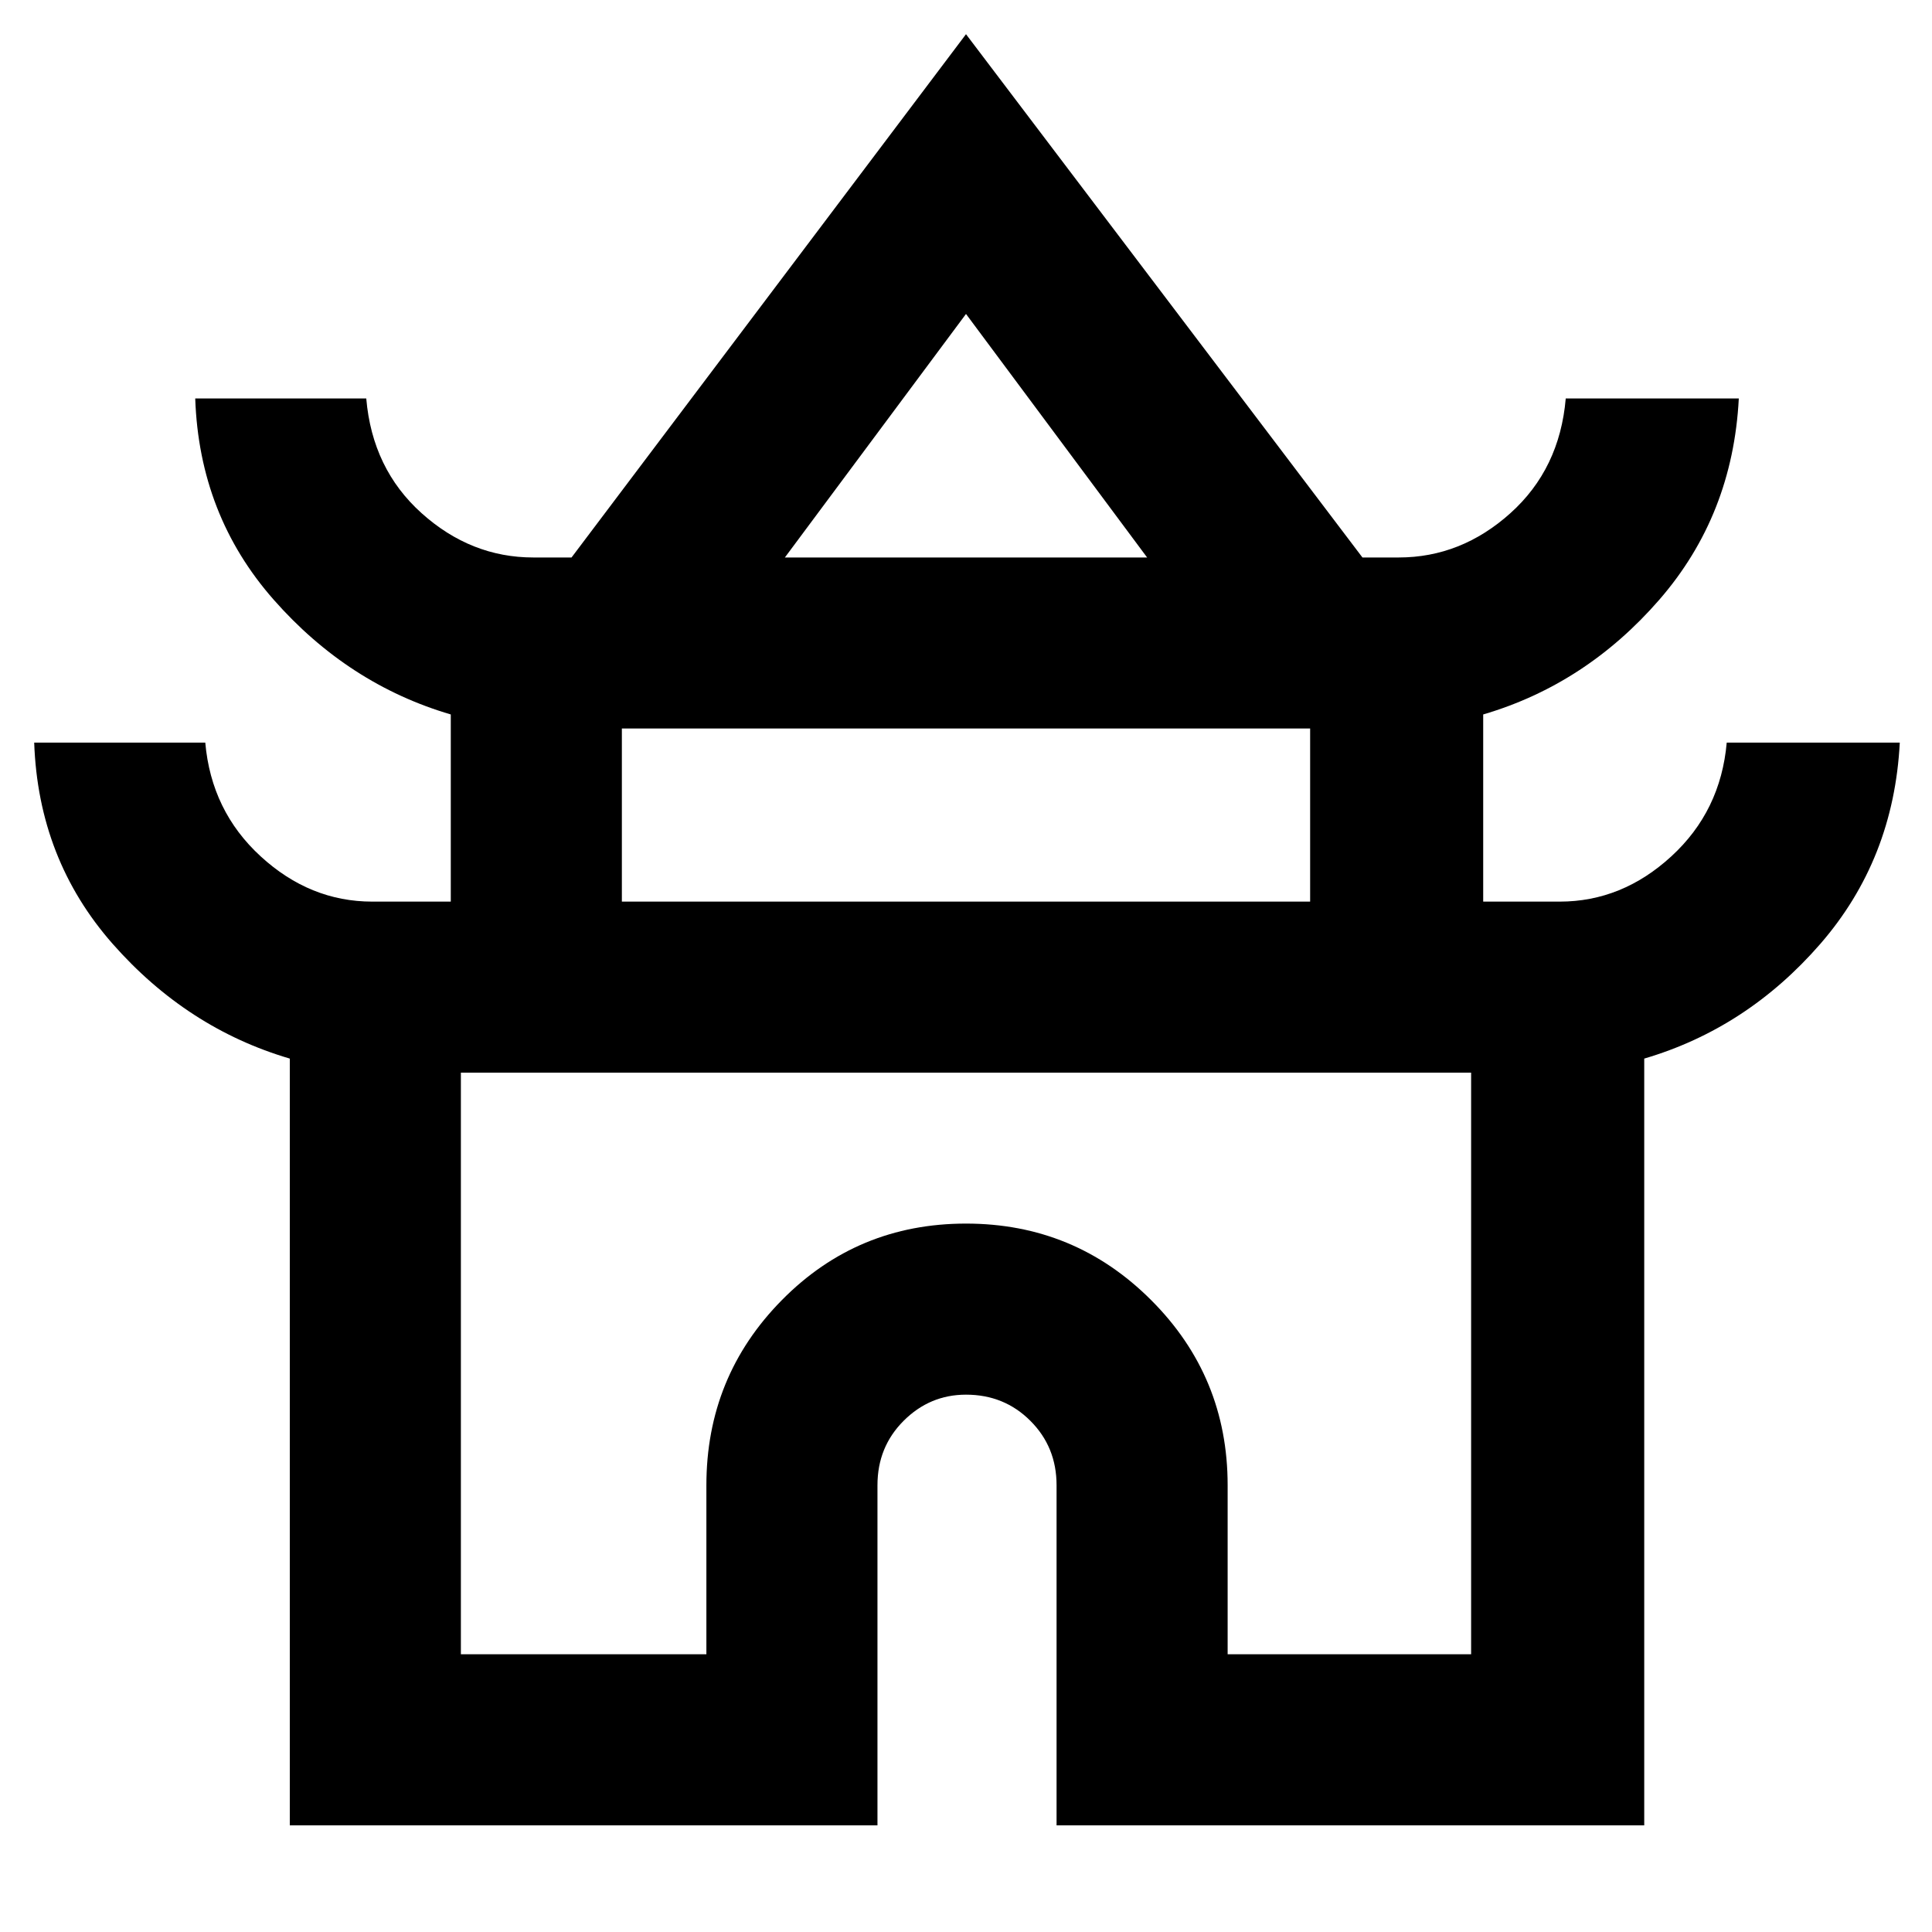 <svg xmlns="http://www.w3.org/2000/svg" height="40" width="40"><path d="M6 37.792V21.917Q3.875 21.292 2.333 19.542Q0.792 17.792 0.708 15.375H4.25Q4.375 16.792 5.396 17.729Q6.417 18.667 7.708 18.667H9.333V14.792Q7.208 14.167 5.667 12.417Q4.125 10.667 4.042 8.25H7.583Q7.708 9.708 8.729 10.625Q9.75 11.542 11.042 11.542H11.833L20 0.708L28.208 11.542H28.958Q30.25 11.542 31.271 10.625Q32.292 9.708 32.417 8.25H36Q35.875 10.667 34.354 12.417Q32.833 14.167 30.708 14.792V18.667H32.292Q33.583 18.667 34.604 17.729Q35.625 16.792 35.75 15.375H39.333Q39.208 17.792 37.688 19.542Q36.167 21.292 34.042 21.917V37.792H21.875V30.75Q21.875 29.958 21.333 29.417Q20.792 28.875 20 28.875Q19.25 28.875 18.708 29.417Q18.167 29.958 18.167 30.75V37.792ZM16.25 11.542H23.75L20 6.5ZM12.875 18.667H27.125V15.083H12.875ZM9.542 34.25H14.625V30.75Q14.625 28.5 16.188 26.917Q17.75 25.333 20 25.333Q22.25 25.333 23.833 26.917Q25.417 28.5 25.417 30.75V34.25H30.458V22.208H9.542ZM20 22.208Q20 22.208 20 22.208Q20 22.208 20 22.208Q20 22.208 20 22.208Q20 22.208 20 22.208ZM20.042 11.542ZM20 18.667Z"/></svg>